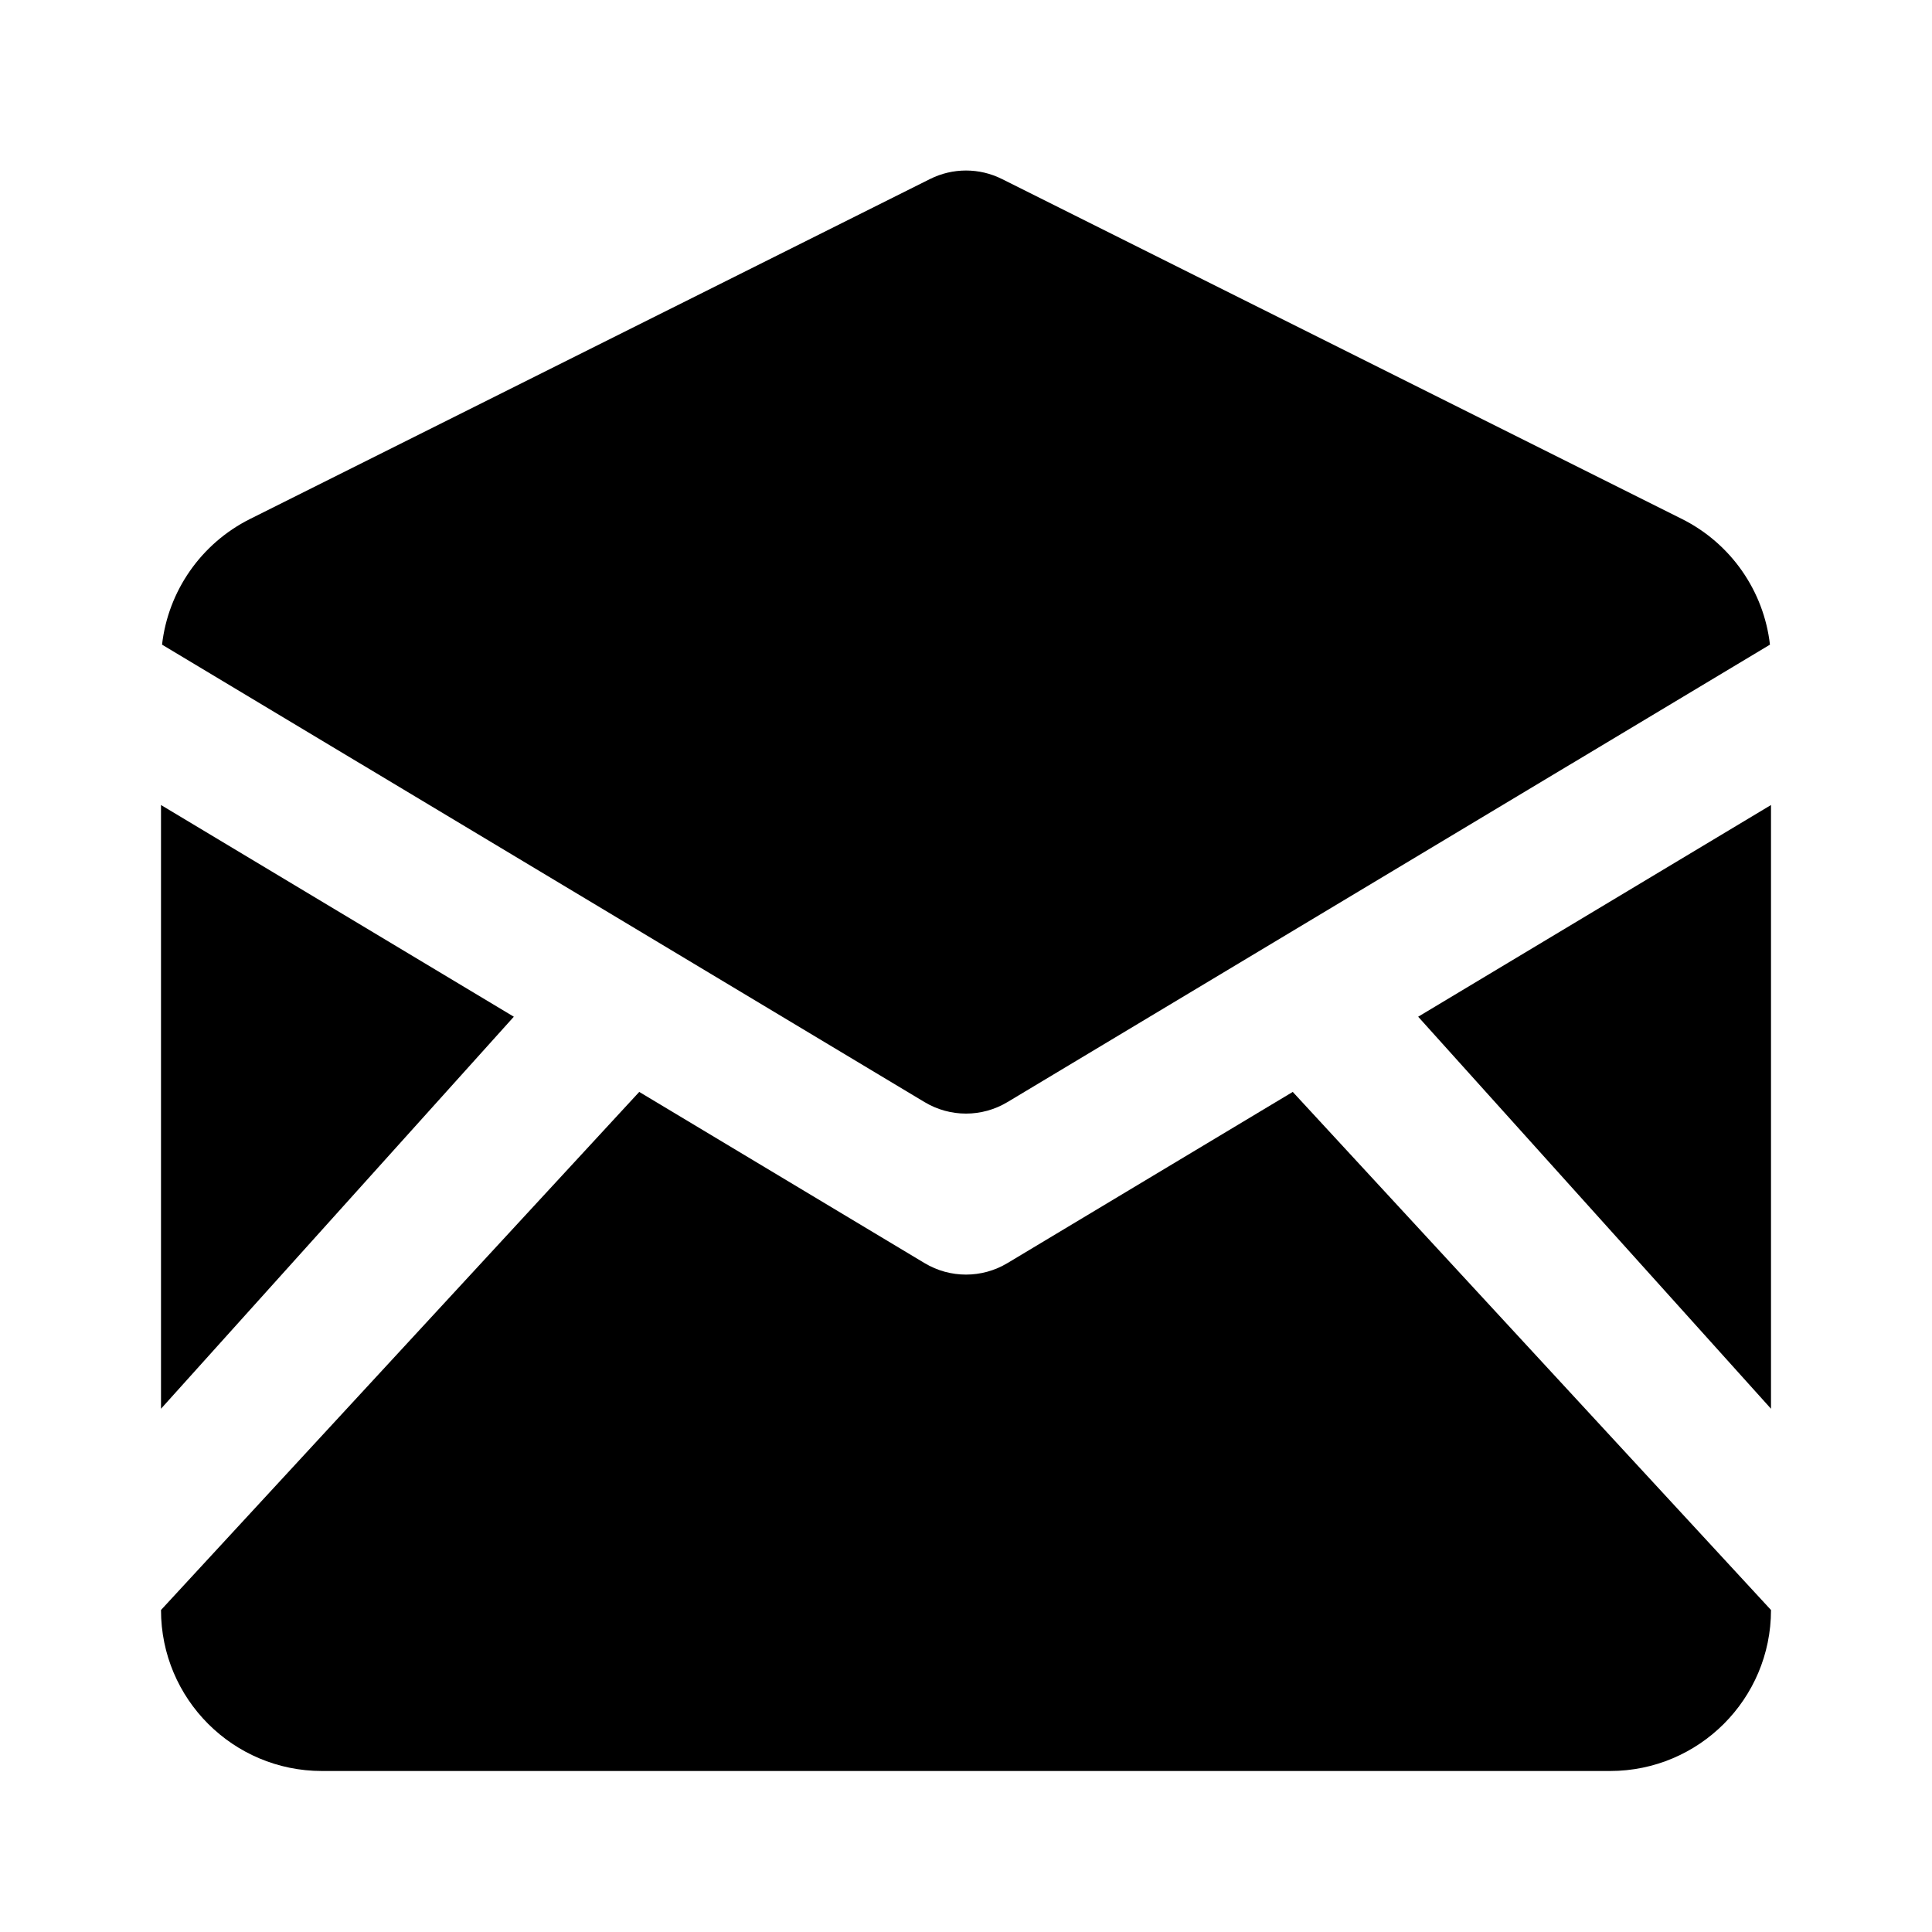 <svg width="24" height="24" viewBox="0 0 24 24" fill="none" xmlns="http://www.w3.org/2000/svg">
<path fill-rule="evenodd" clip-rule="evenodd" d="M3.106 6.447C2.497 6.752 2.089 7.342 2.013 8.008L11.486 13.691C11.802 13.881 12.198 13.881 12.514 13.691L21.987 8.008C21.911 7.342 21.503 6.752 20.894 6.447L12.447 2.224C12.166 2.083 11.834 2.083 11.553 2.224L3.106 6.447ZM22 10L17.617 12.63L22 17.5V10ZM22 20L16.059 13.564L12.514 15.691C12.198 15.881 11.802 15.881 11.486 15.691L7.941 13.564L2 20C2 21.105 2.895 22 4 22H20C21.105 22 22 21.105 22 20ZM2 17.5L6.383 12.63L2 10V17.5Z" fill="black"/>
</svg>
